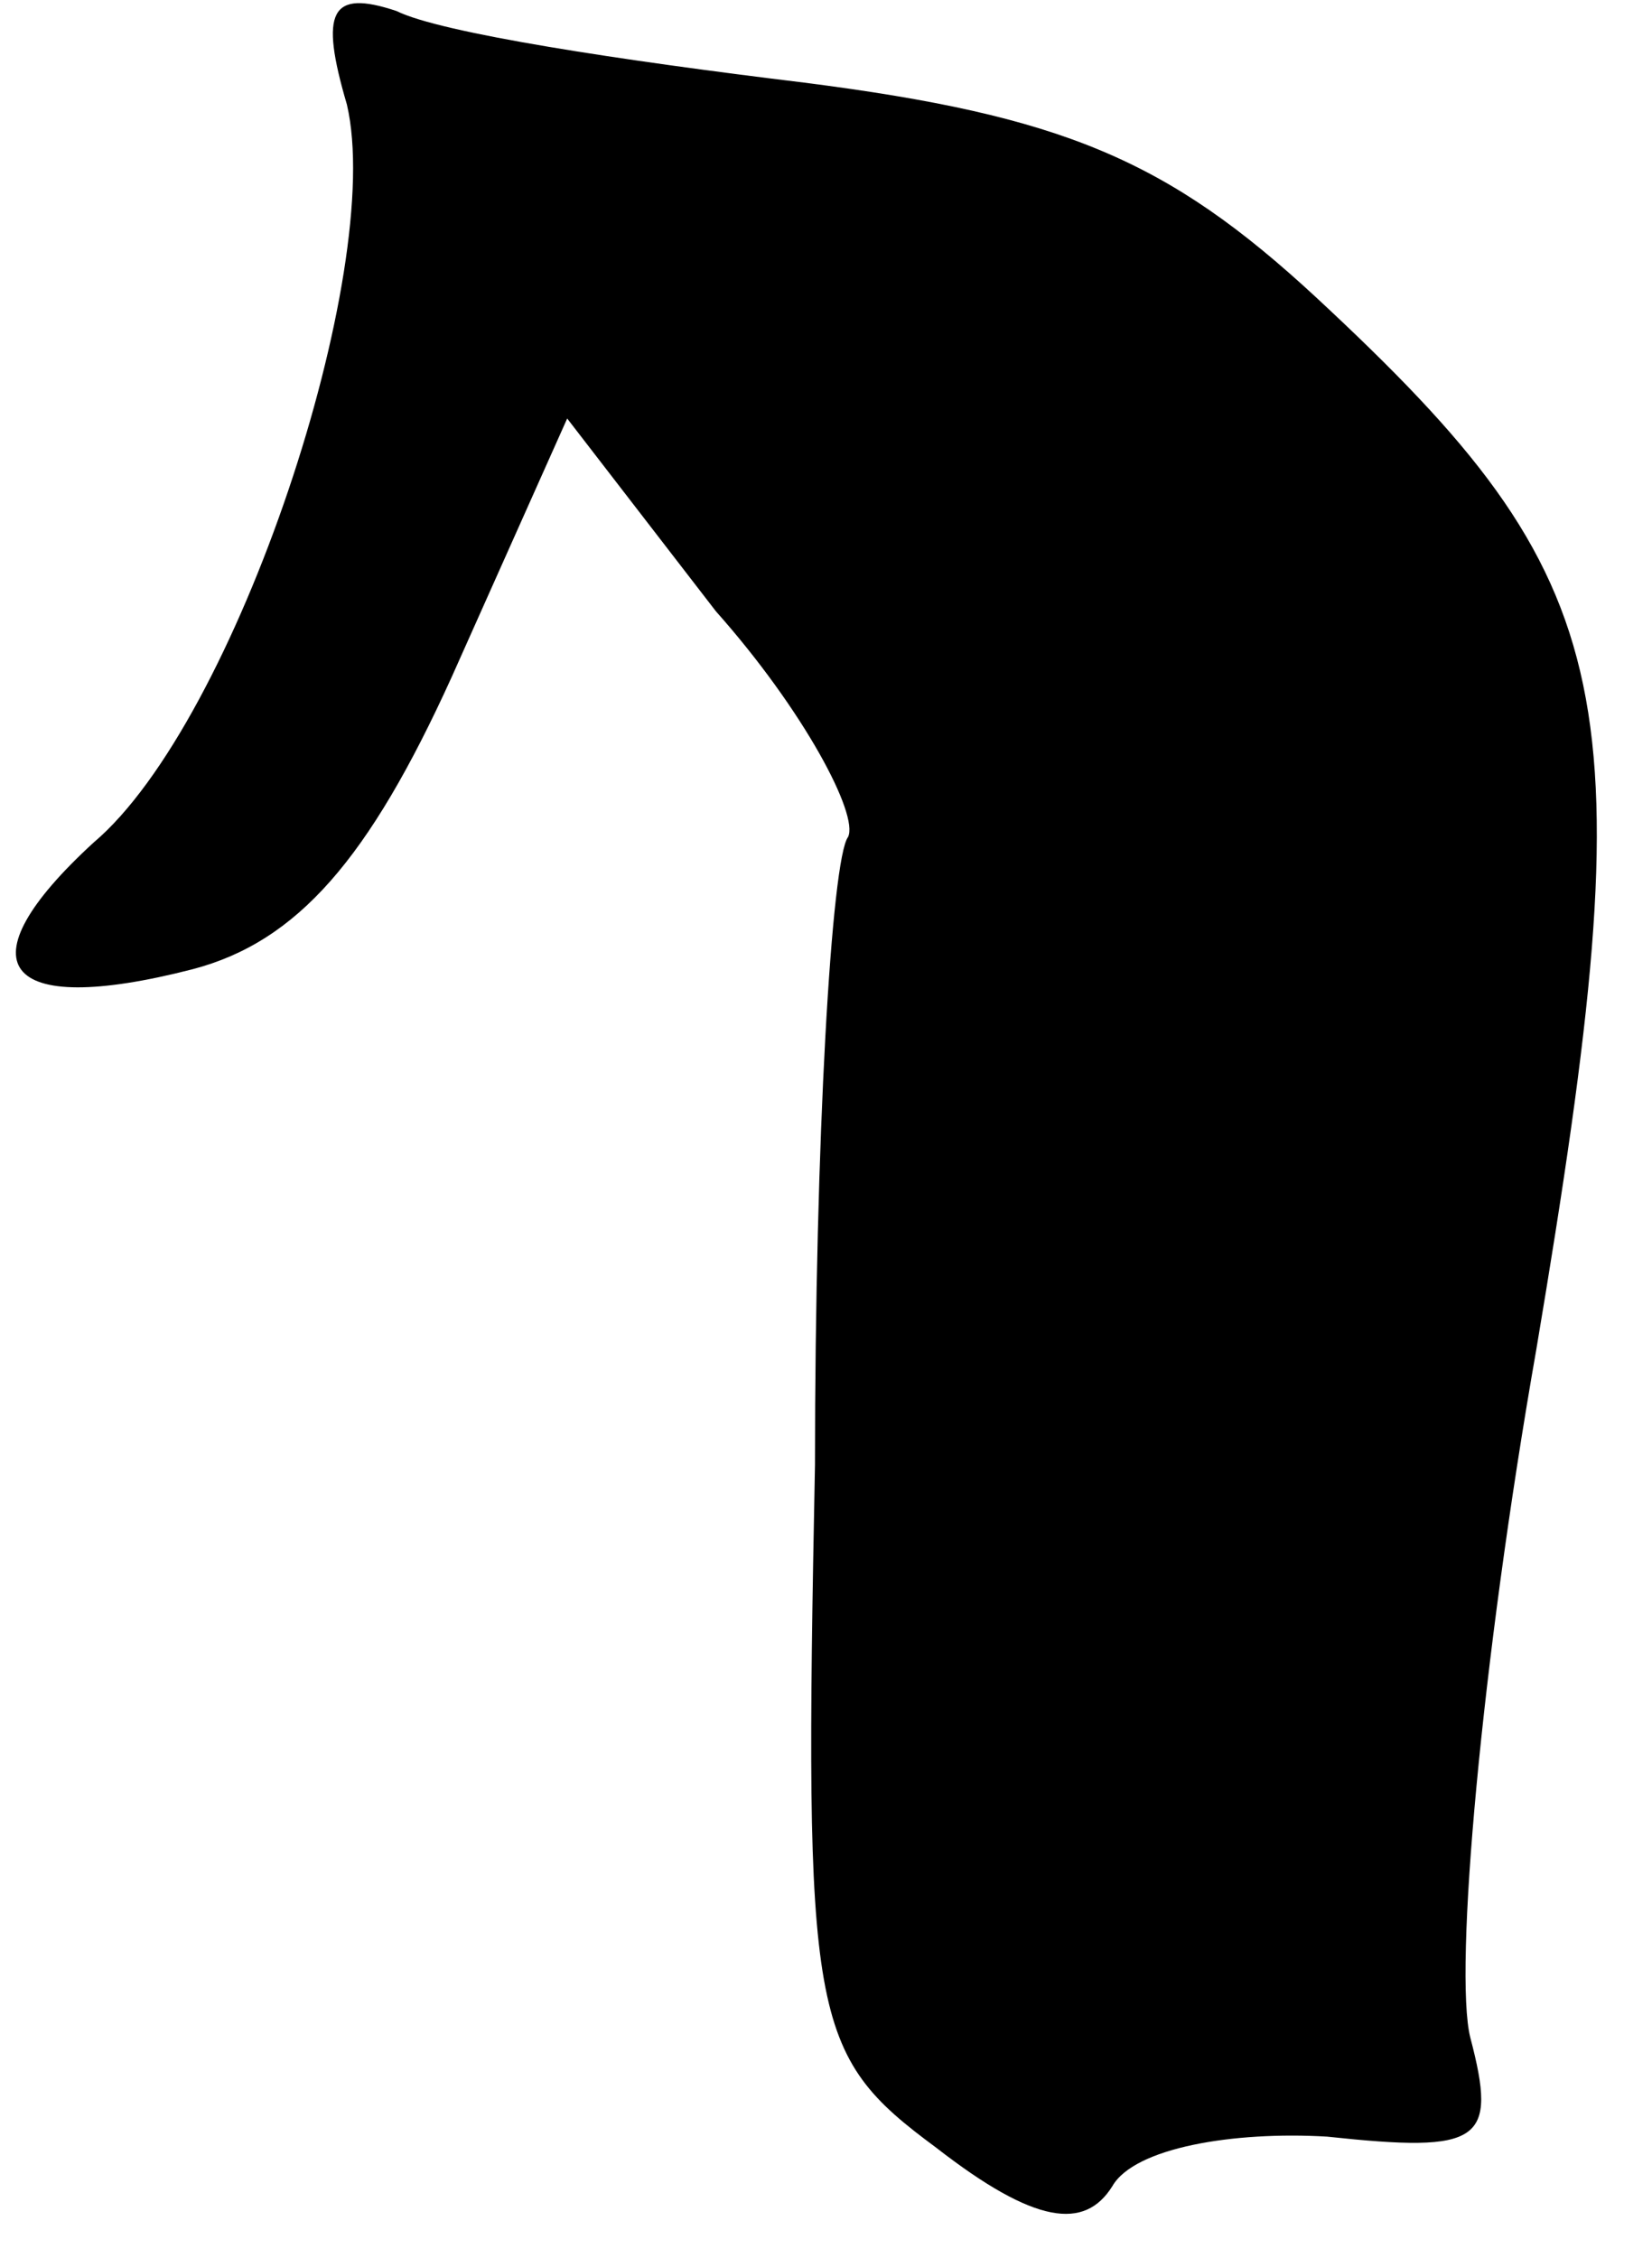 <?xml version="1.0" standalone="no"?>
<!DOCTYPE svg PUBLIC "-//W3C//DTD SVG 20010904//EN"
 "http://www.w3.org/TR/2001/REC-SVG-20010904/DTD/svg10.dtd">
<svg version="1.0" xmlns="http://www.w3.org/2000/svg"
 width="30pt" height="41pt" viewBox="0 0 30 41"
 preserveAspectRatio="xMidYMid meet">
<g transform="translate(0,41) scale(0.1,-0.1)"
fill="#000000" stroke="none">
<path fill="#000000" stroke="none" d="M63 391 c7 -30 -20 -112 -46 -134 -24
-22 -17 -32 18 -23 19 5 32 20 47 53 l21 47 27 -35 c16 -18 26 -37 24 -41 -3
-4 -6 -55 -6 -114 -2 -101 -1 -107 22 -124 18 -14 27 -15 32 -7 4 7 22 10 39
9 28 -3 31 -1 26 18 -3 12 2 68 12 125 20 119 16 139 -40 191 -27 25 -46 33
-93 39 -33 4 -66 9 -74 13 -12 4 -14 0 -9 -17z"/>
</g>
</svg>
